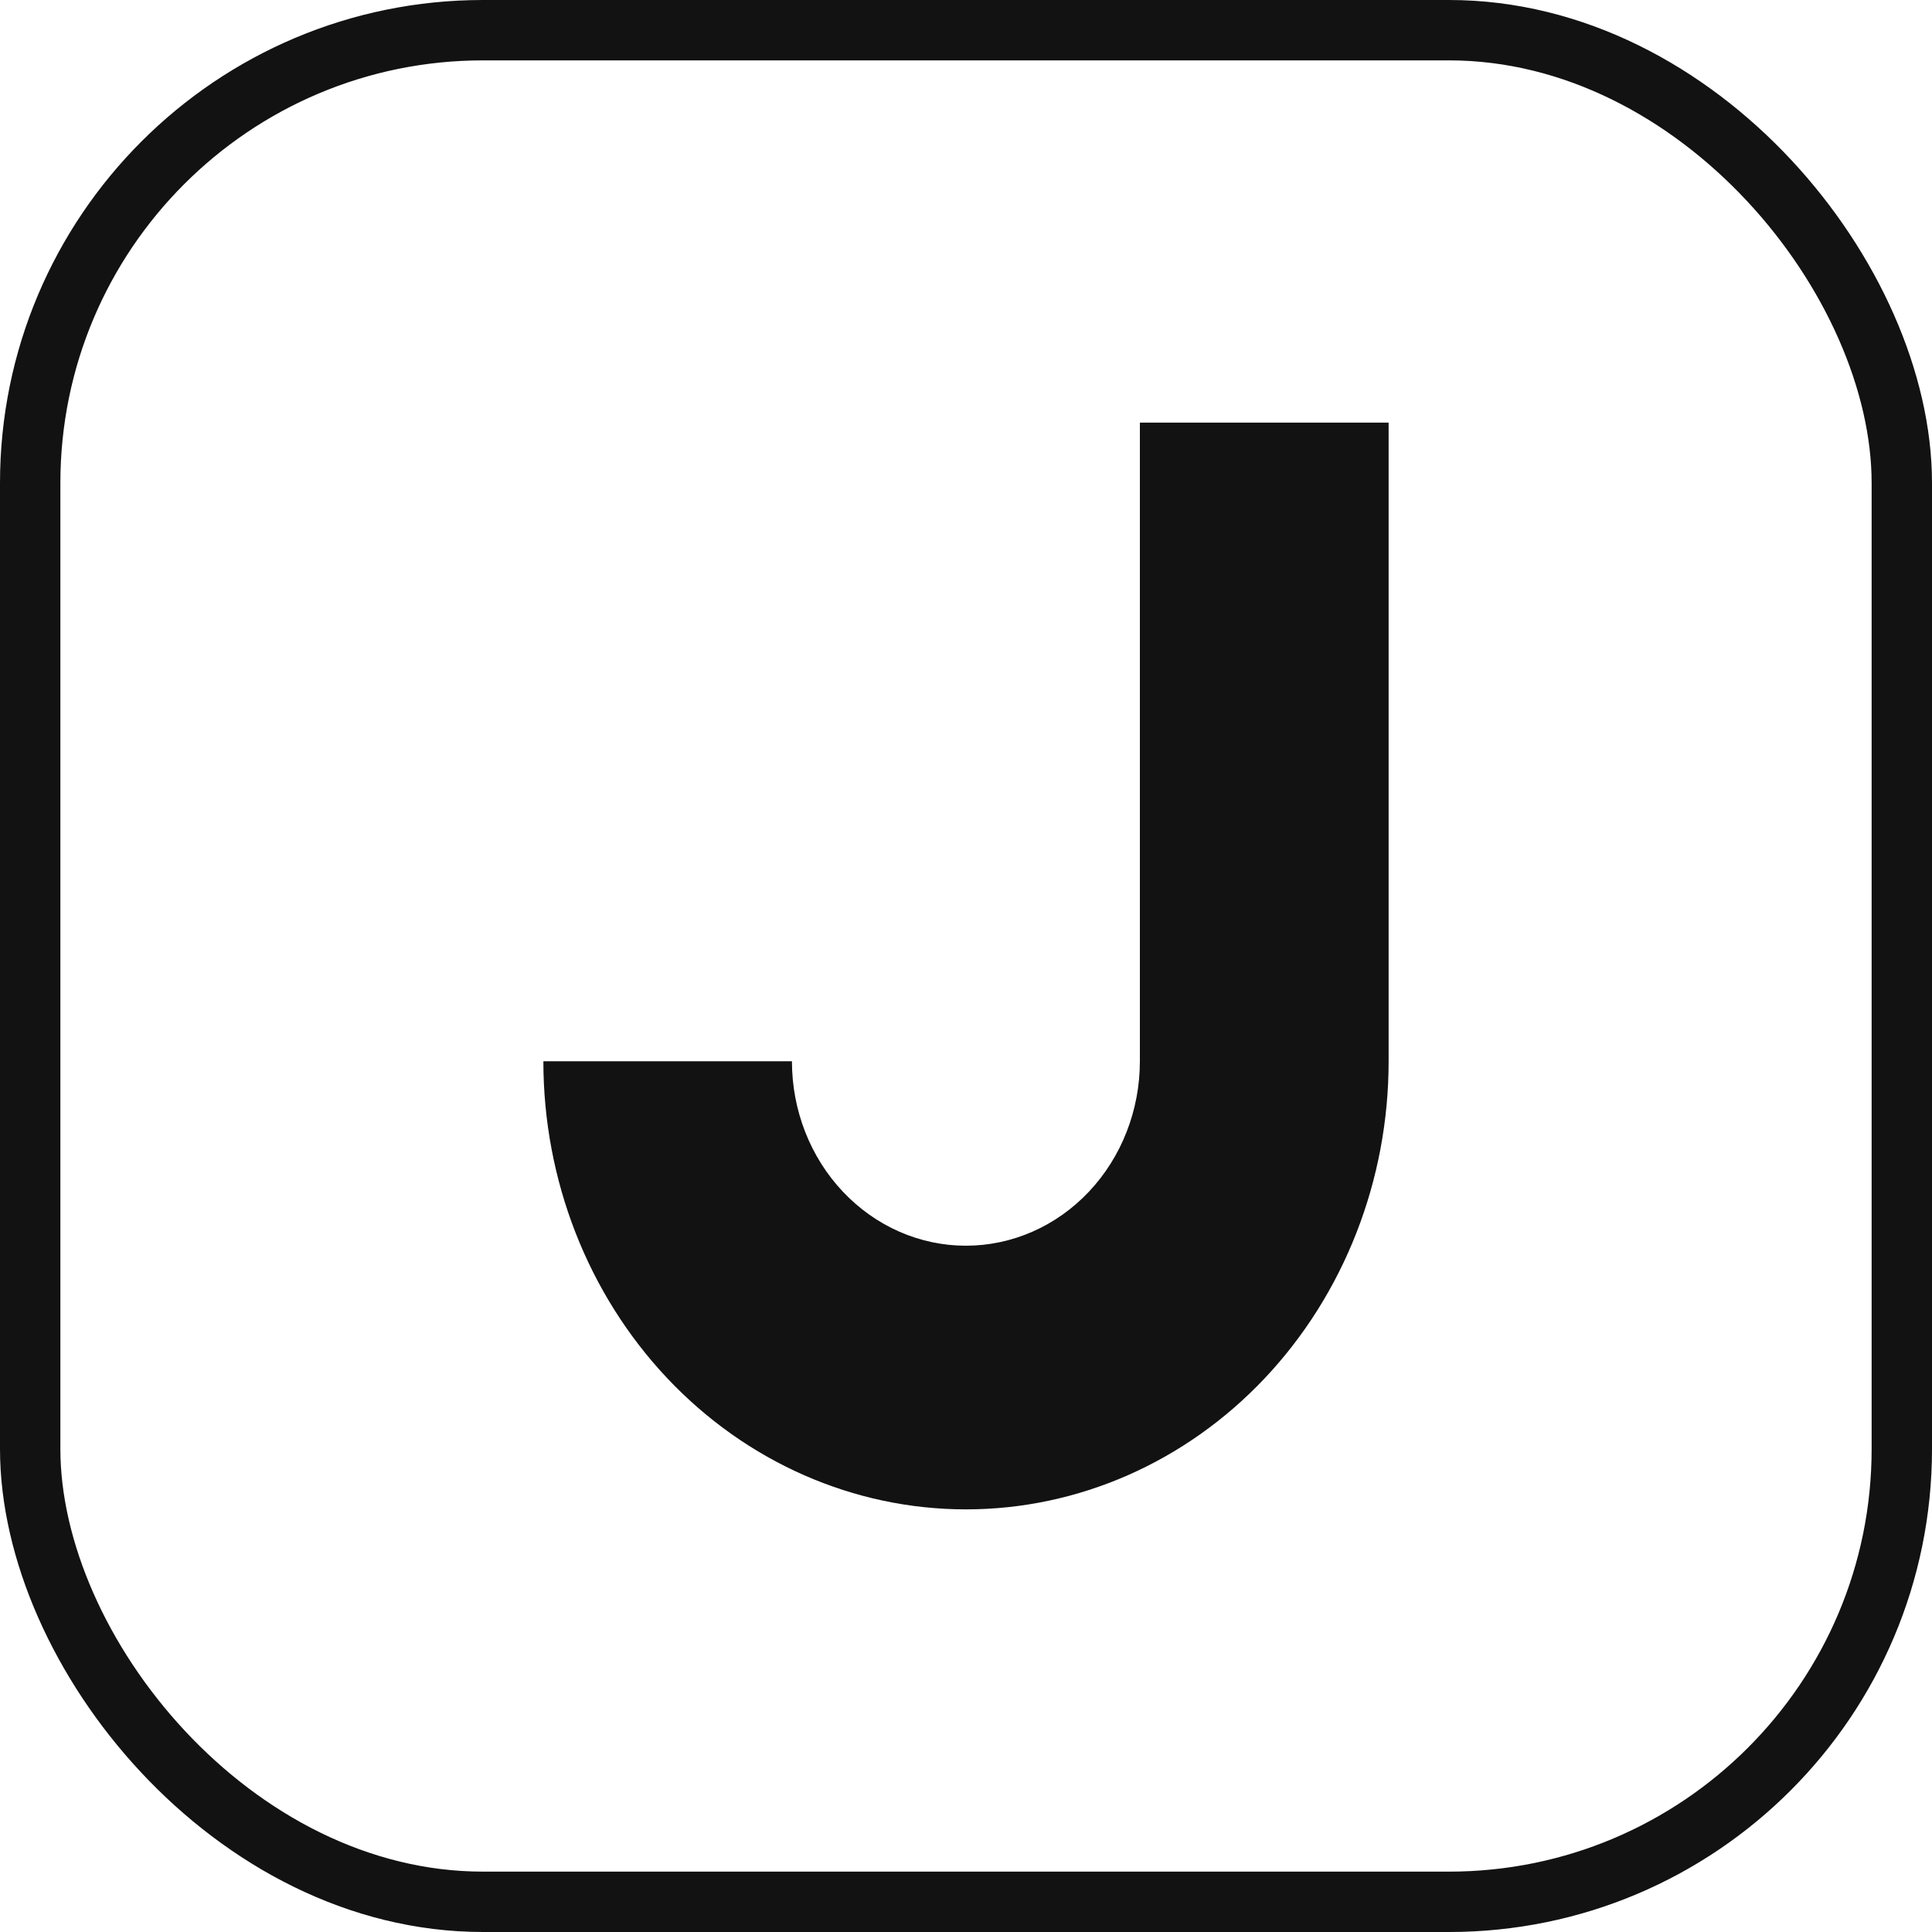 <svg width="32" height="32" viewBox="0 0 32 32" fill="none" xmlns="http://www.w3.org/2000/svg">
<path d="M23 7H18.88V17.578C18.88 18.388 18.576 19.166 18.036 19.738C17.496 20.311 16.763 20.633 15.998 20.633C15.234 20.633 14.501 20.311 13.961 19.738C13.42 19.166 13.117 18.388 13.117 17.578H9C9 19.547 9.738 21.434 11.05 22.826C12.363 24.218 14.143 25 16 25C17.857 25 19.637 24.218 20.95 22.826C22.262 21.434 23 19.547 23 17.578V7Z" fill="#121212"/>
<rect x="0.5" y="0.5" width="31" height="31" rx="7.5" stroke="#121212"/>
</svg>
